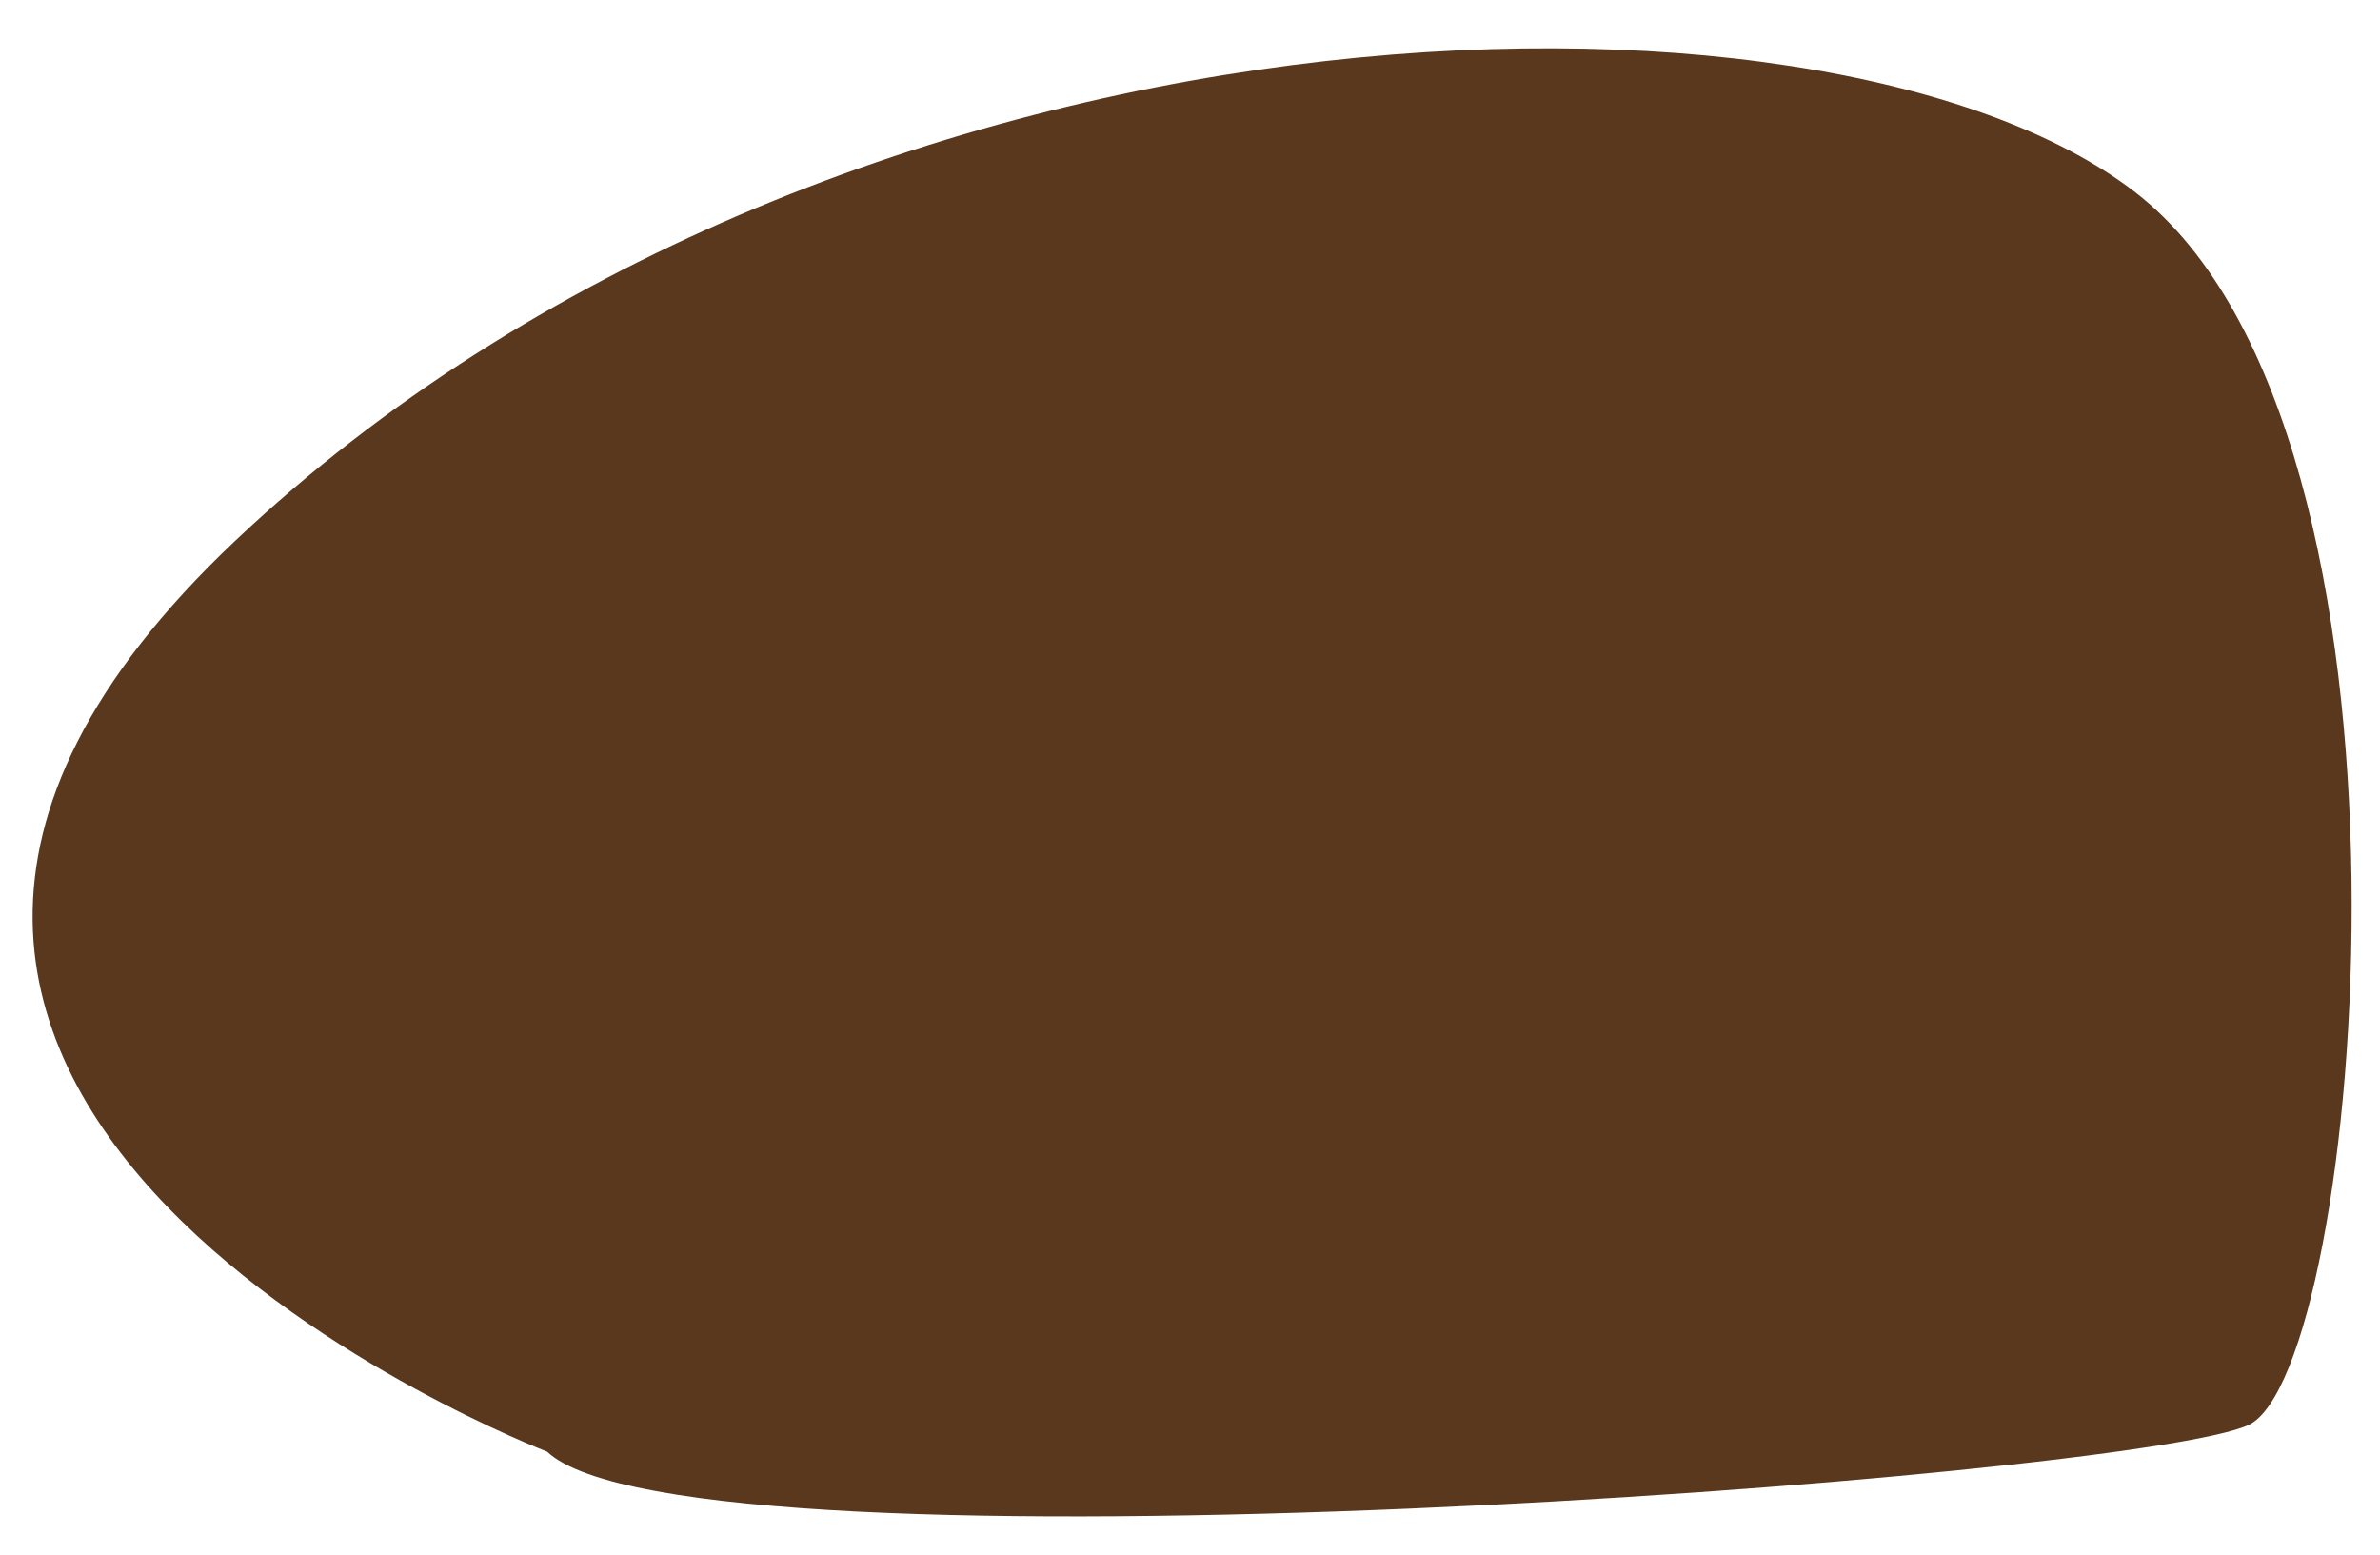<?xml version="1.0" encoding="UTF-8" standalone="no"?><svg width='49' height='32' viewBox='0 0 49 32' fill='none' xmlns='http://www.w3.org/2000/svg'>
<path d='M11.264 29.88C11.264 29.88 -7.422 22.712 4.842 11.131C17.103 -0.452 37.538 -1.002 43.963 3.959C50.384 8.925 48.632 28.229 46.297 29.329C43.963 30.434 14.183 32.638 11.264 29.88Z' fill='#5A381D'/>
</svg>
